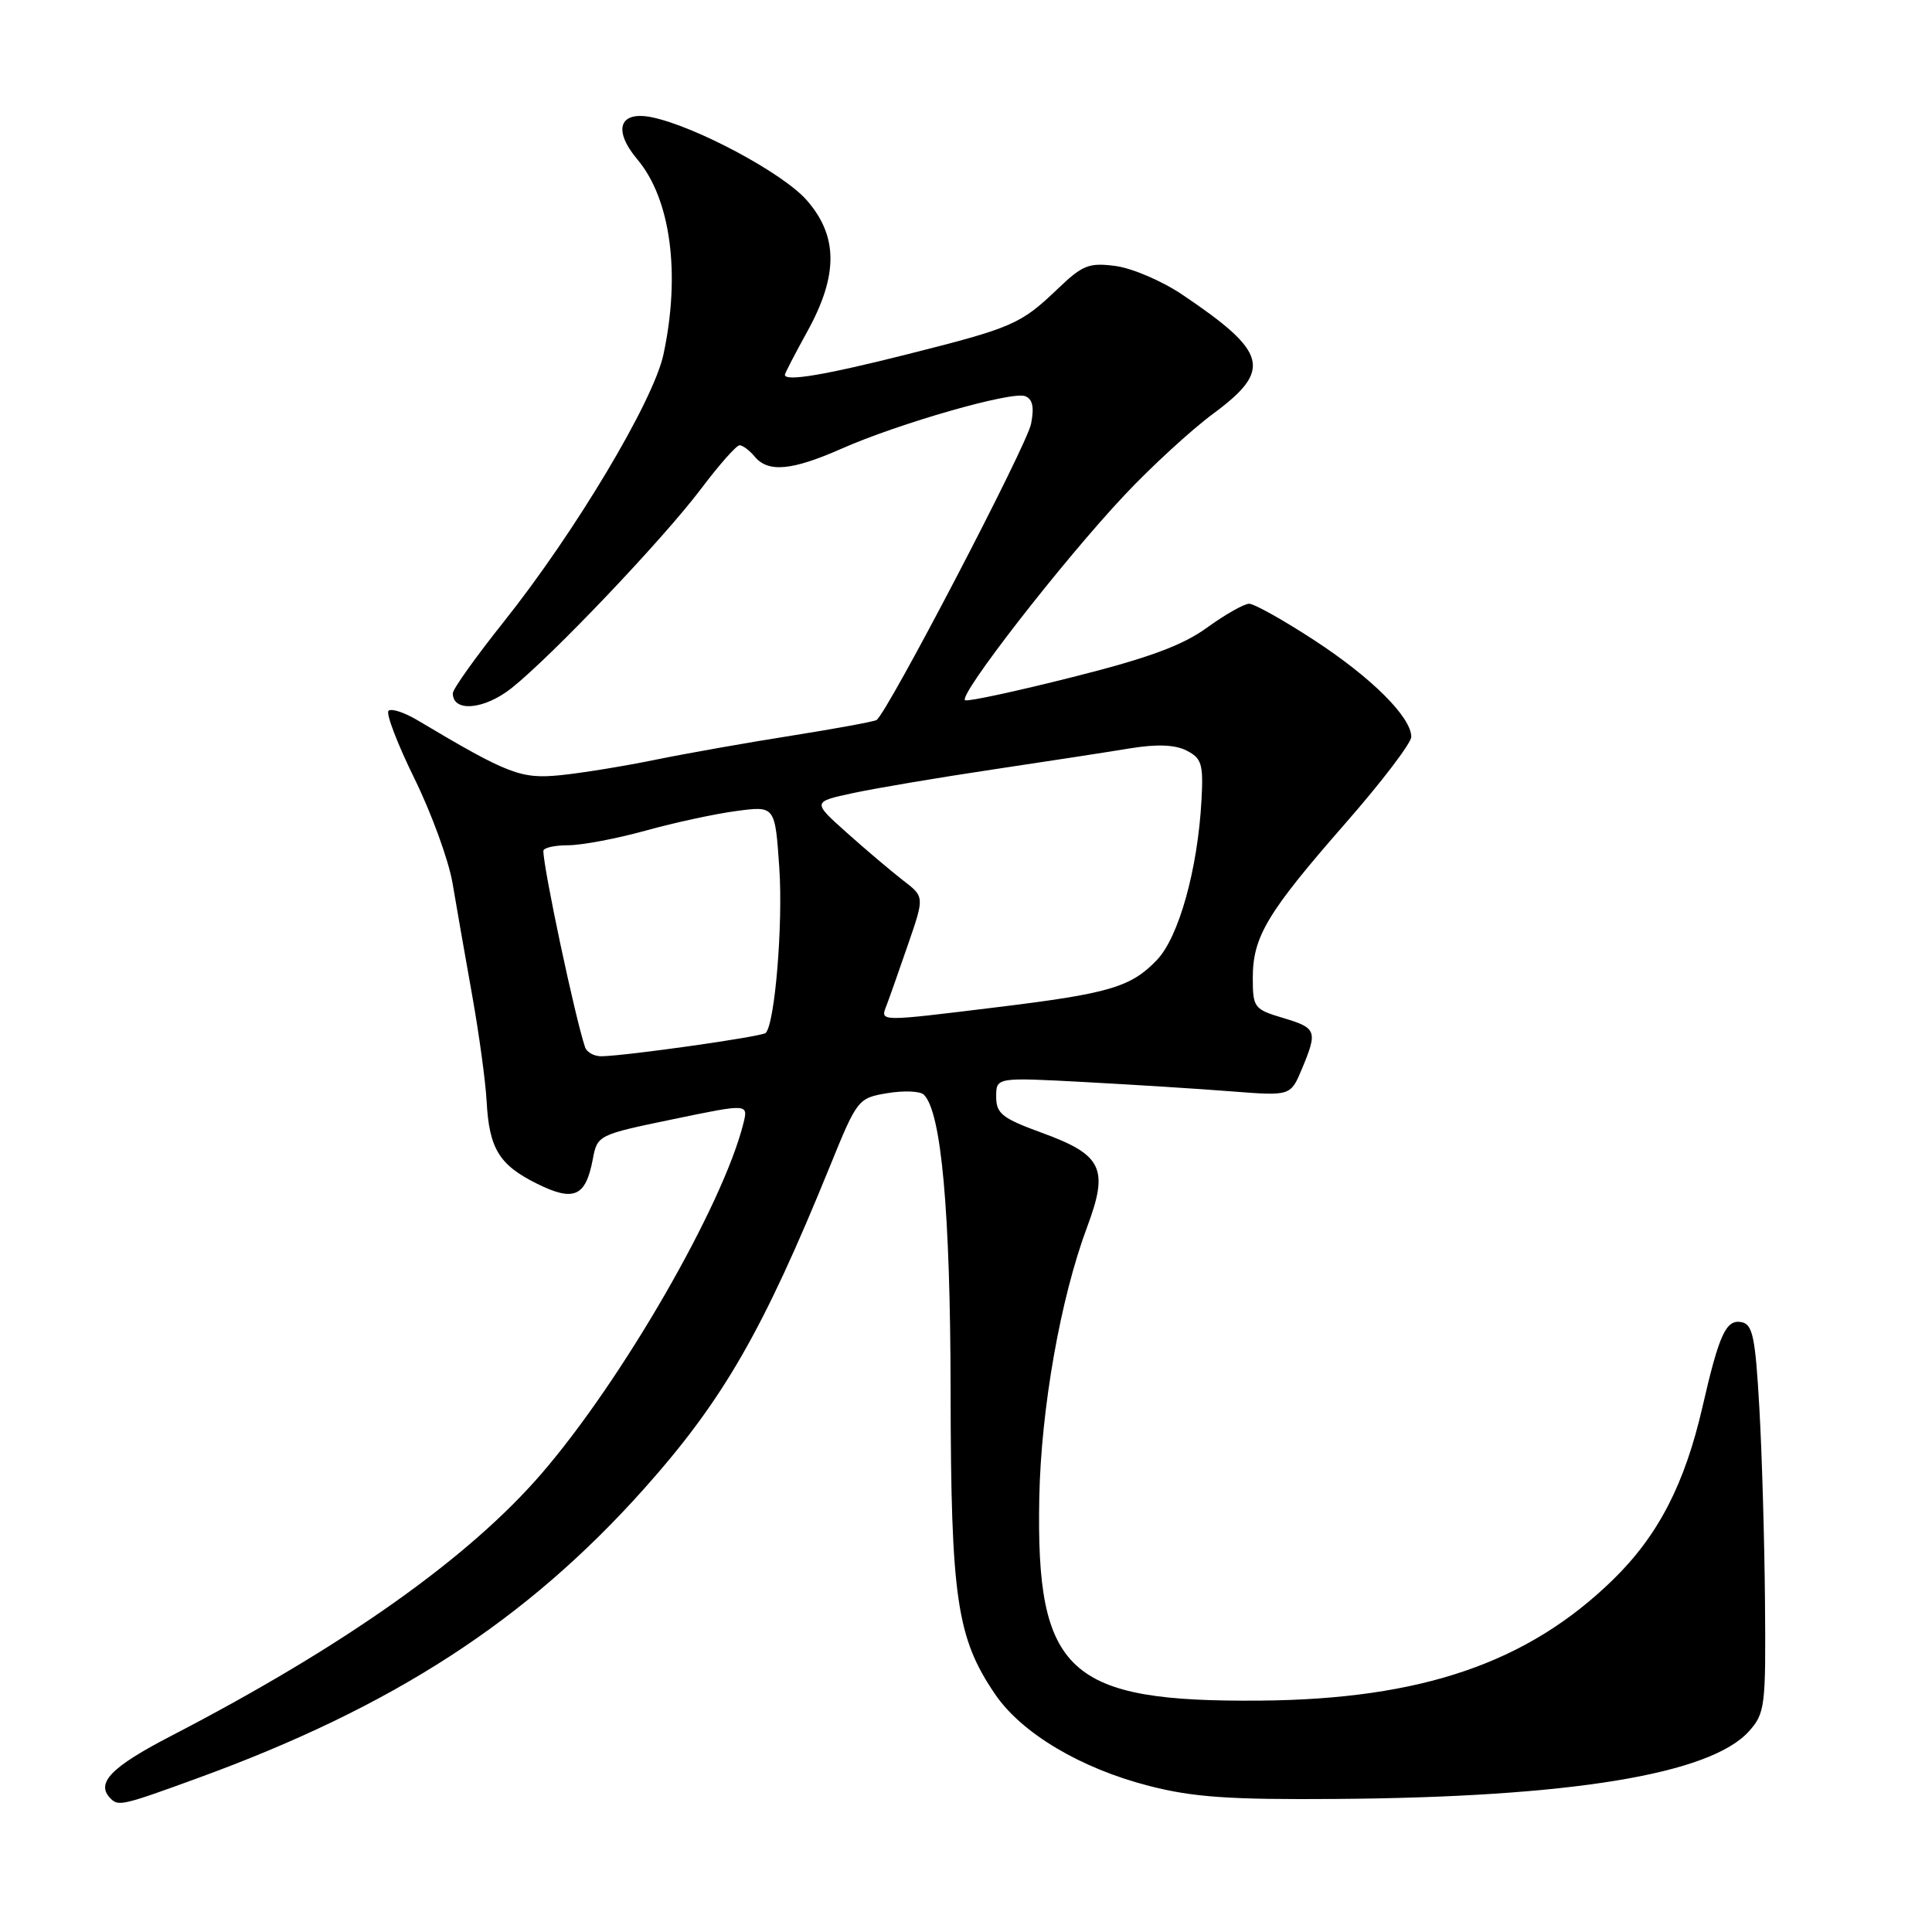 <?xml version="1.0" encoding="UTF-8" standalone="no"?>
<!DOCTYPE svg PUBLIC "-//W3C//DTD SVG 1.1//EN" "http://www.w3.org/Graphics/SVG/1.1/DTD/svg11.dtd" >
<svg xmlns="http://www.w3.org/2000/svg" xmlns:xlink="http://www.w3.org/1999/xlink" version="1.1" viewBox="0 0 256 256">
 <g >
 <path fill="currentColor"
d=" M 26.20 235.61 C 52.11 226.17 69.76 214.72 85.35 197.26 C 95.81 185.53 101.07 176.41 109.98 154.51 C 113.58 145.65 113.70 145.50 117.57 144.85 C 119.73 144.49 121.90 144.57 122.40 145.04 C 124.73 147.26 125.93 160.46 125.96 184.43 C 126.00 211.79 126.77 217.02 131.86 224.50 C 135.37 229.66 143.21 234.33 152.29 236.65 C 158.08 238.14 162.94 238.48 177.00 238.37 C 208.08 238.15 226.63 235.11 231.75 229.40 C 233.88 227.02 233.99 226.11 233.87 212.19 C 233.80 204.11 233.47 192.55 233.12 186.51 C 232.59 177.16 232.24 175.47 230.76 175.19 C 228.71 174.80 227.80 176.77 225.59 186.41 C 223.23 196.68 219.71 203.48 213.74 209.31 C 202.44 220.34 188.38 225.16 167.00 225.34 C 141.51 225.55 137.27 221.67 137.71 198.50 C 137.94 186.64 140.52 172.04 144.04 162.61 C 146.95 154.85 146.08 153.03 138.10 150.12 C 132.79 148.18 132.00 147.56 132.00 145.32 C 132.00 142.75 132.00 142.75 143.75 143.38 C 150.21 143.73 158.99 144.28 163.26 144.62 C 171.01 145.22 171.01 145.22 172.51 141.64 C 174.61 136.59 174.48 136.22 170.00 134.88 C 166.18 133.74 166.00 133.50 166.00 129.59 C 166.00 124.12 167.91 120.94 178.25 109.12 C 183.06 103.63 187.00 98.46 187.00 97.64 C 187.00 95.03 181.75 89.79 174.14 84.83 C 170.07 82.17 166.19 80.00 165.52 80.00 C 164.85 80.00 162.33 81.43 159.93 83.17 C 156.66 85.54 152.17 87.19 142.16 89.71 C 134.79 91.57 128.37 92.96 127.90 92.79 C 126.76 92.40 140.81 74.31 149.00 65.61 C 152.57 61.81 157.86 56.96 160.75 54.82 C 168.61 49.01 168.00 46.68 156.66 39.04 C 154.01 37.25 150.04 35.55 147.85 35.25 C 144.31 34.78 143.46 35.11 140.19 38.24 C 135.24 42.97 134.24 43.41 120.24 46.94 C 109.25 49.71 104.00 50.59 104.00 49.66 C 104.00 49.47 105.34 46.89 106.98 43.91 C 111.09 36.46 111.06 31.27 106.88 26.51 C 103.72 22.92 92.19 16.75 86.38 15.54 C 82.05 14.65 81.17 17.22 84.46 21.13 C 88.88 26.38 90.20 36.29 87.91 46.97 C 86.59 53.15 76.18 70.56 66.75 82.39 C 63.04 87.05 60.00 91.31 60.00 91.86 C 60.00 94.41 64.15 94.05 67.77 91.19 C 73.14 86.92 87.83 71.48 92.91 64.75 C 95.29 61.59 97.58 59.00 98.00 59.00 C 98.41 59.00 99.32 59.68 100.00 60.50 C 101.78 62.65 104.93 62.36 111.49 59.46 C 119.12 56.09 134.06 51.81 135.83 52.49 C 136.83 52.87 137.06 53.94 136.62 56.17 C 136.03 59.11 117.53 94.56 116.14 95.41 C 115.79 95.62 110.78 96.54 105.00 97.46 C 99.22 98.37 91.12 99.80 87.00 100.64 C 82.88 101.49 77.17 102.42 74.33 102.71 C 69.02 103.25 67.41 102.63 55.31 95.43 C 53.56 94.39 51.84 93.83 51.48 94.19 C 51.12 94.55 52.67 98.59 54.92 103.17 C 57.17 107.75 59.44 113.97 59.96 117.00 C 60.47 120.03 61.64 126.71 62.56 131.86 C 63.48 137.00 64.34 143.33 64.48 145.92 C 64.82 152.21 66.14 154.36 71.16 156.85 C 76.05 159.27 77.61 158.58 78.55 153.59 C 79.15 150.41 79.25 150.36 89.15 148.31 C 99.16 146.23 99.16 146.23 98.50 148.87 C 95.78 159.75 82.45 182.88 71.74 195.28 C 62.09 206.46 45.60 218.13 22.71 230.00 C 14.67 234.16 12.62 236.29 14.67 238.33 C 15.70 239.36 16.28 239.23 26.20 235.61 Z  M 77.52 138.75 C 76.18 134.75 72.00 115.07 72.00 112.75 C 72.00 112.34 73.47 112.00 75.27 112.00 C 77.07 112.00 81.68 111.13 85.52 110.07 C 89.36 109.00 94.79 107.83 97.60 107.46 C 102.70 106.78 102.70 106.78 103.26 114.98 C 103.77 122.41 102.68 135.65 101.46 136.87 C 100.98 137.36 83.14 139.89 79.72 139.96 C 78.74 139.98 77.75 139.44 77.52 138.75 Z  M 117.46 133.25 C 117.83 132.29 119.11 128.65 120.31 125.17 C 122.50 118.83 122.50 118.83 119.68 116.67 C 118.13 115.47 114.78 112.64 112.24 110.37 C 107.62 106.25 107.62 106.25 113.06 105.08 C 116.05 104.44 124.35 103.04 131.50 101.97 C 138.65 100.90 146.86 99.64 149.74 99.16 C 153.32 98.58 155.69 98.67 157.24 99.46 C 159.23 100.48 159.47 101.25 159.20 106.06 C 158.71 115.16 156.19 124.20 153.29 127.21 C 149.86 130.80 146.98 131.65 132.03 133.47 C 116.35 135.39 116.63 135.40 117.46 133.25 Z "/>
</g>
</svg>